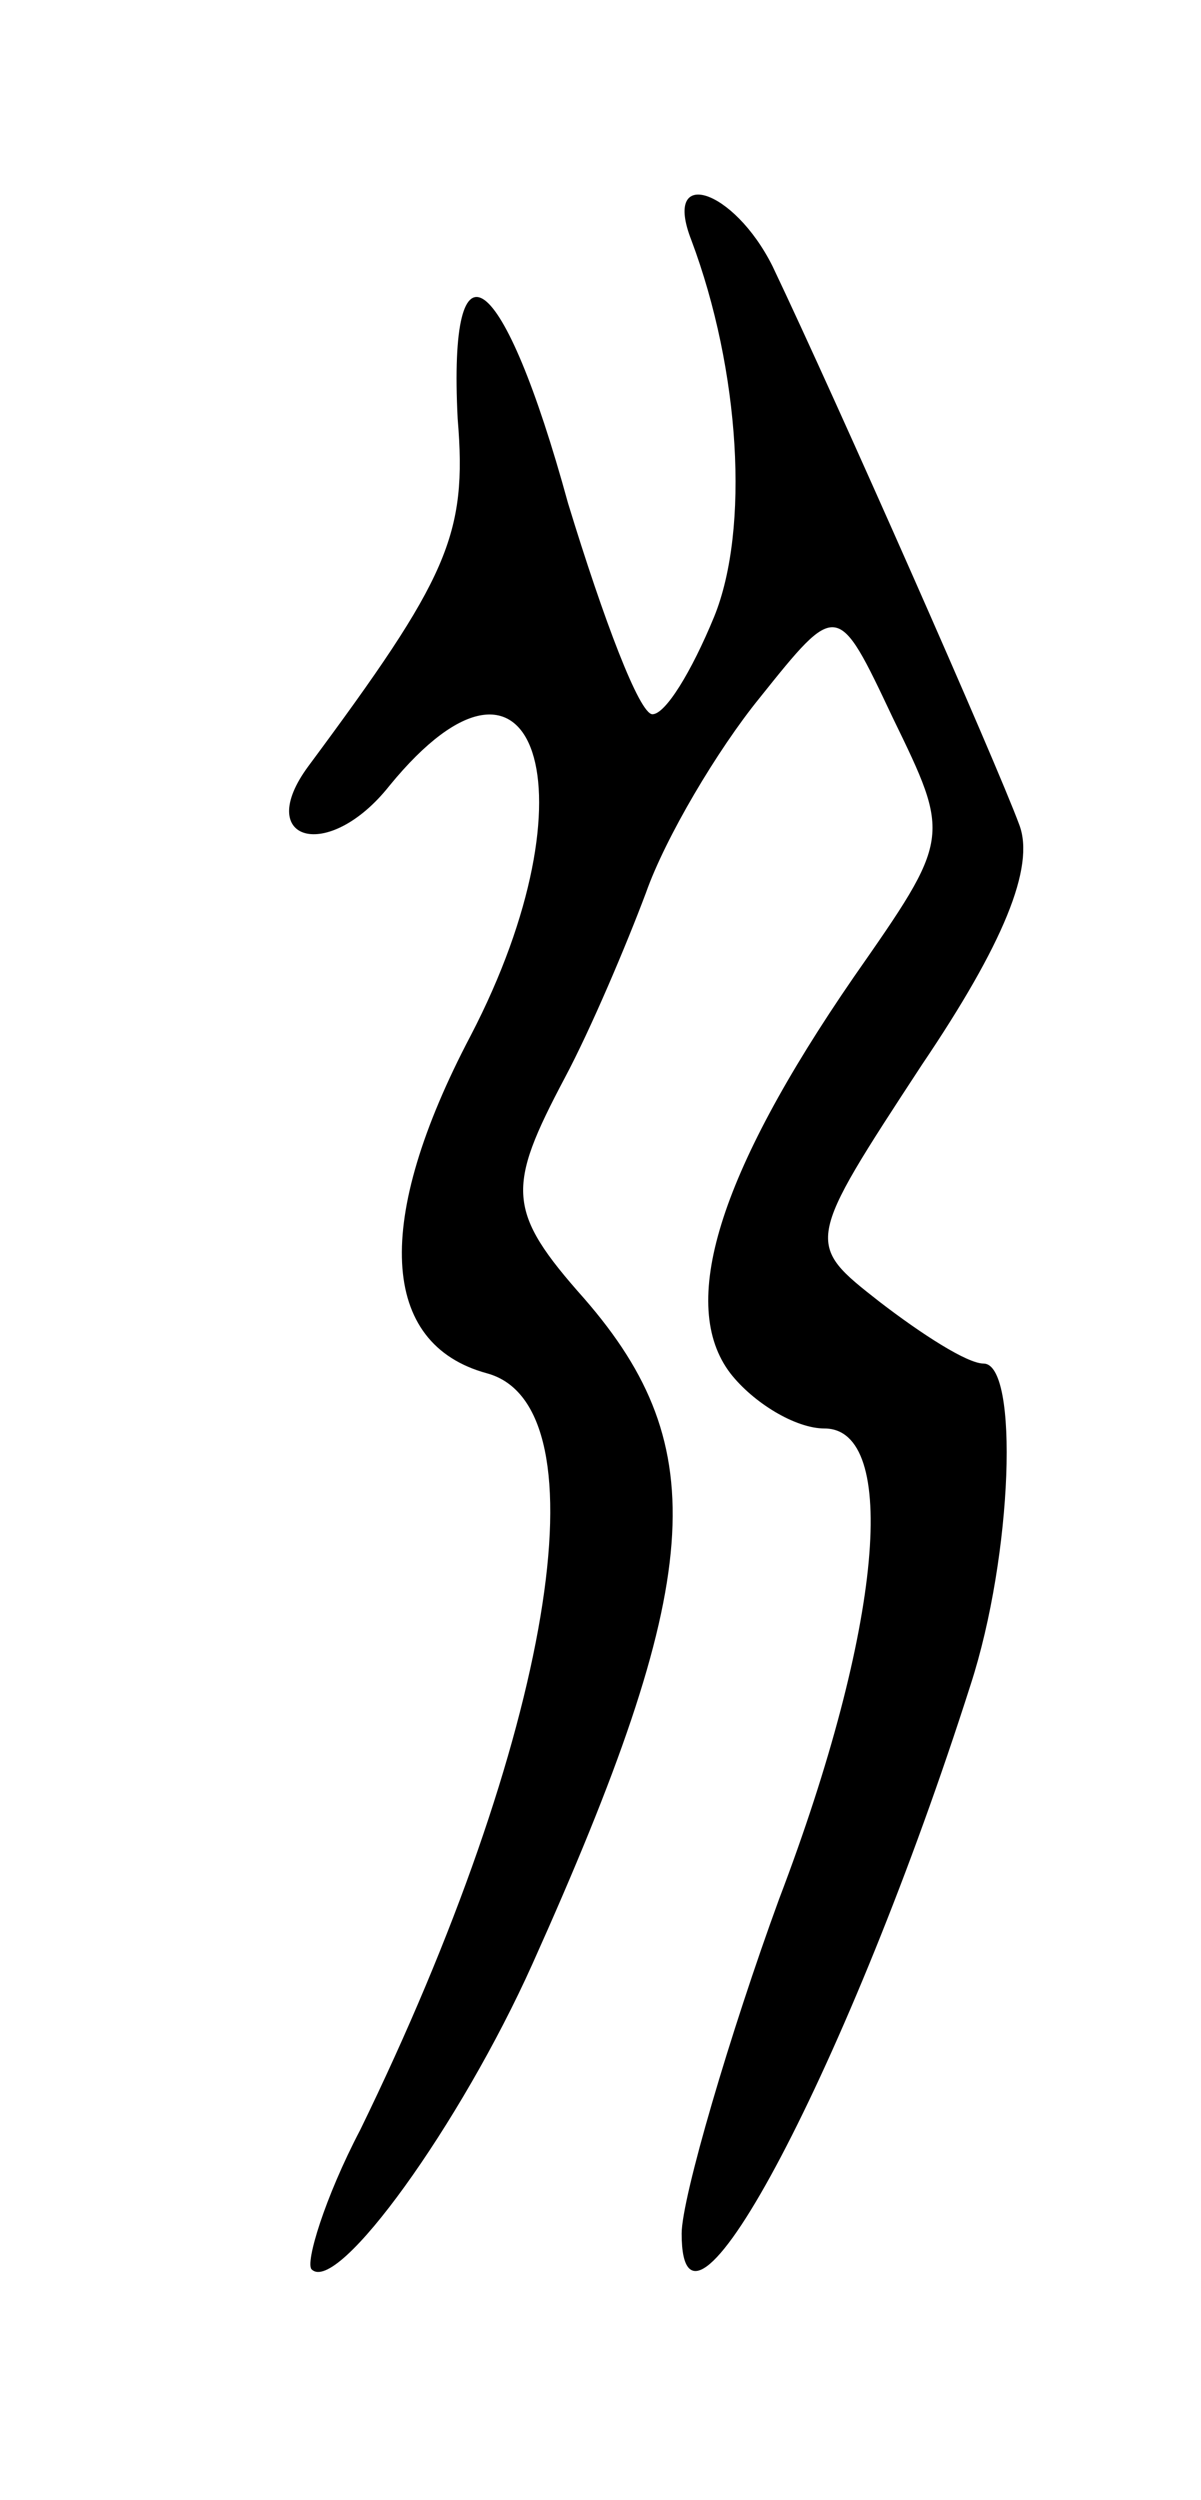 <svg version="1.0" xmlns="http://www.w3.org/2000/svg"
 width="37pt" height="77pt" viewBox="0 0 37 77"
 preserveAspectRatio="xMidYMid meet">
<g transform="translate(0,77) scale(0.1,-0.1)"
fill="#000000" stroke="none">
<path d="M213 696 c15 -40 18 -89 7 -116 -7 -17 -15 -30 -19 -30 -4 0 -15 29
-26 65 -20 73 -37 85 -34 26 3 -36 -3 -49 -46 -107 -17 -23 6 -30 25 -6 45 55
64 -2 25 -77 -30 -57 -28 -95 5 -104 37 -10 20 -112 -39 -233 -11 -21 -17 -41
-15 -43 8 -8 46 45 68 94 53 118 56 159 16 205 -24 27 -24 34 -6 68 8 15 19
41 25 57 6 17 22 44 35 60 24 30 24 30 41 -6 18 -37 18 -37 -12 -80 -42 -61
-54 -101 -38 -122 7 -9 20 -17 29 -17 23 0 18 -61 -14 -145 -15 -41 -30 -92
-30 -103 0 -46 52 53 89 169 13 40 15 99 4 99 -5 0 -19 9 -32 19 -23 18 -23
18 13 73 25 37 35 61 30 74 -7 19 -56 130 -76 172 -12 24 -34 31 -25 8z"/>
</g>
</svg>
